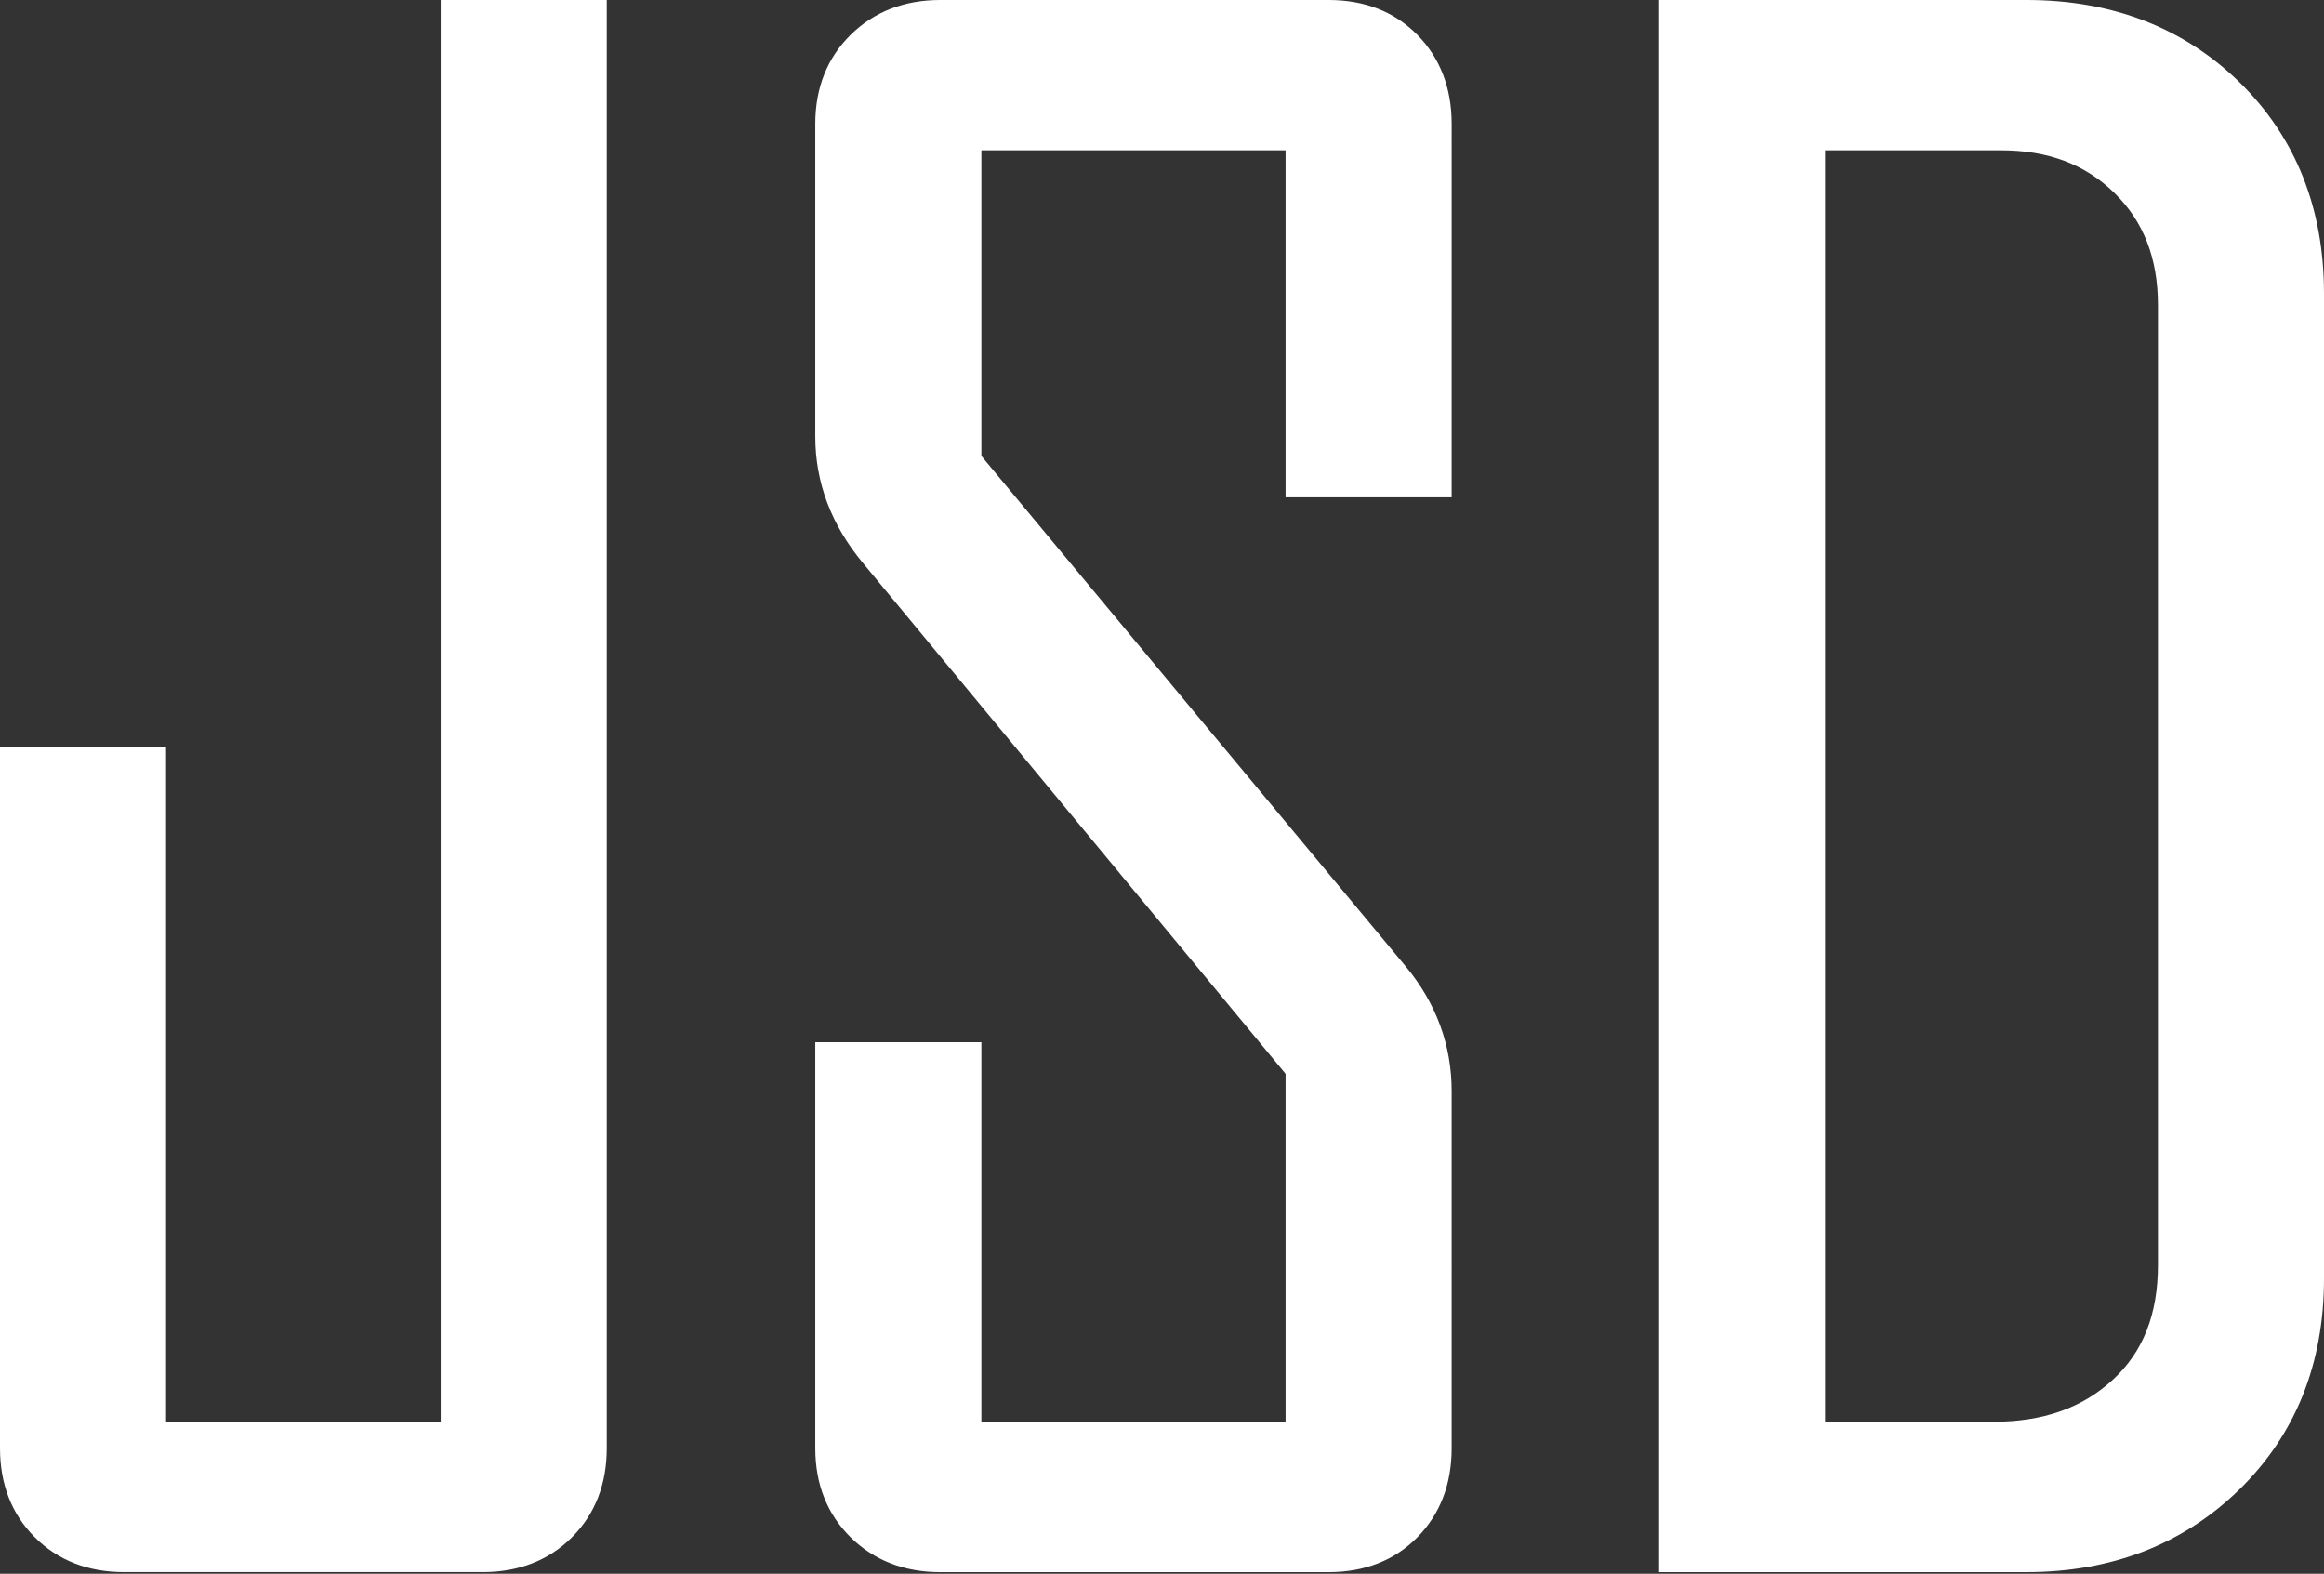 <?xml version="1.0" encoding="utf-8"?>
<!-- Generator: Adobe Illustrator 15.0.0, SVG Export Plug-In . SVG Version: 6.00 Build 0)  -->
<!DOCTYPE svg PUBLIC "-//W3C//DTD SVG 1.1//EN" "http://www.w3.org/Graphics/SVG/1.1/DTD/svg11.dtd">
<svg version="1.1" id="Layer_1" xmlns="http://www.w3.org/2000/svg" xmlns:xlink="http://www.w3.org/1999/xlink" x="0px" y="0px"
	 width="96px" height="65px" viewBox="0 0 96 65" enable-background="new 0 0 96 65" xml:space="preserve">
<rect x="0" y="0" width="96" height="65" fill="#333333" stroke="none"/>
<path fill="#FFFFFF" d="M18.204,0h6.86v59.812c0,1.49-0.483,2.728-1.438,3.683c-0.955,0.954-2.193,1.438-3.683,1.438H5.12
	c-1.489,0-2.728-0.484-3.681-1.438C0.484,62.542,0,61.304,0,59.812V30.86h6.86v27.865h11.344V0z M54.885,0H38.839
	c-1.485,0-2.73,0.483-3.699,1.436C34.171,2.39,33.678,3.63,33.678,5.12v12.91c0,1.901,0.664,3.661,1.972,5.228l17.455,21.093v14.374
	H40.539V43.046h-6.861v16.767c0,1.492,0.493,2.732,1.462,3.686c0.968,0.952,2.211,1.436,3.699,1.436h16.046
	c1.491,0,2.724-0.485,3.665-1.442c0.939-0.953,1.415-2.191,1.415-3.679V45.07c0-1.898-0.636-3.63-1.891-5.147L40.539,18.832V6.208
	h12.566v14.334h6.86V5.12c0-1.486-0.476-2.723-1.415-3.679C57.607,0.484,56.375,0,54.885,0z M96,12.125v40.683
	c0,3.519-1.178,6.451-3.5,8.718c-2.318,2.261-5.276,3.408-8.788,3.408H68.533V0h15.179c3.54,0,6.504,1.147,8.81,3.409
	C94.83,5.676,96,8.607,96,12.125z M89.141,12.613c0-1.94-0.589-3.458-1.797-4.642c-1.211-1.187-2.746-1.763-4.69-1.763h-7.261
	v52.516h6.936c2.062,0,3.68-0.567,4.948-1.735c1.254-1.154,1.864-2.709,1.864-4.751V12.613z"/>
</svg>
